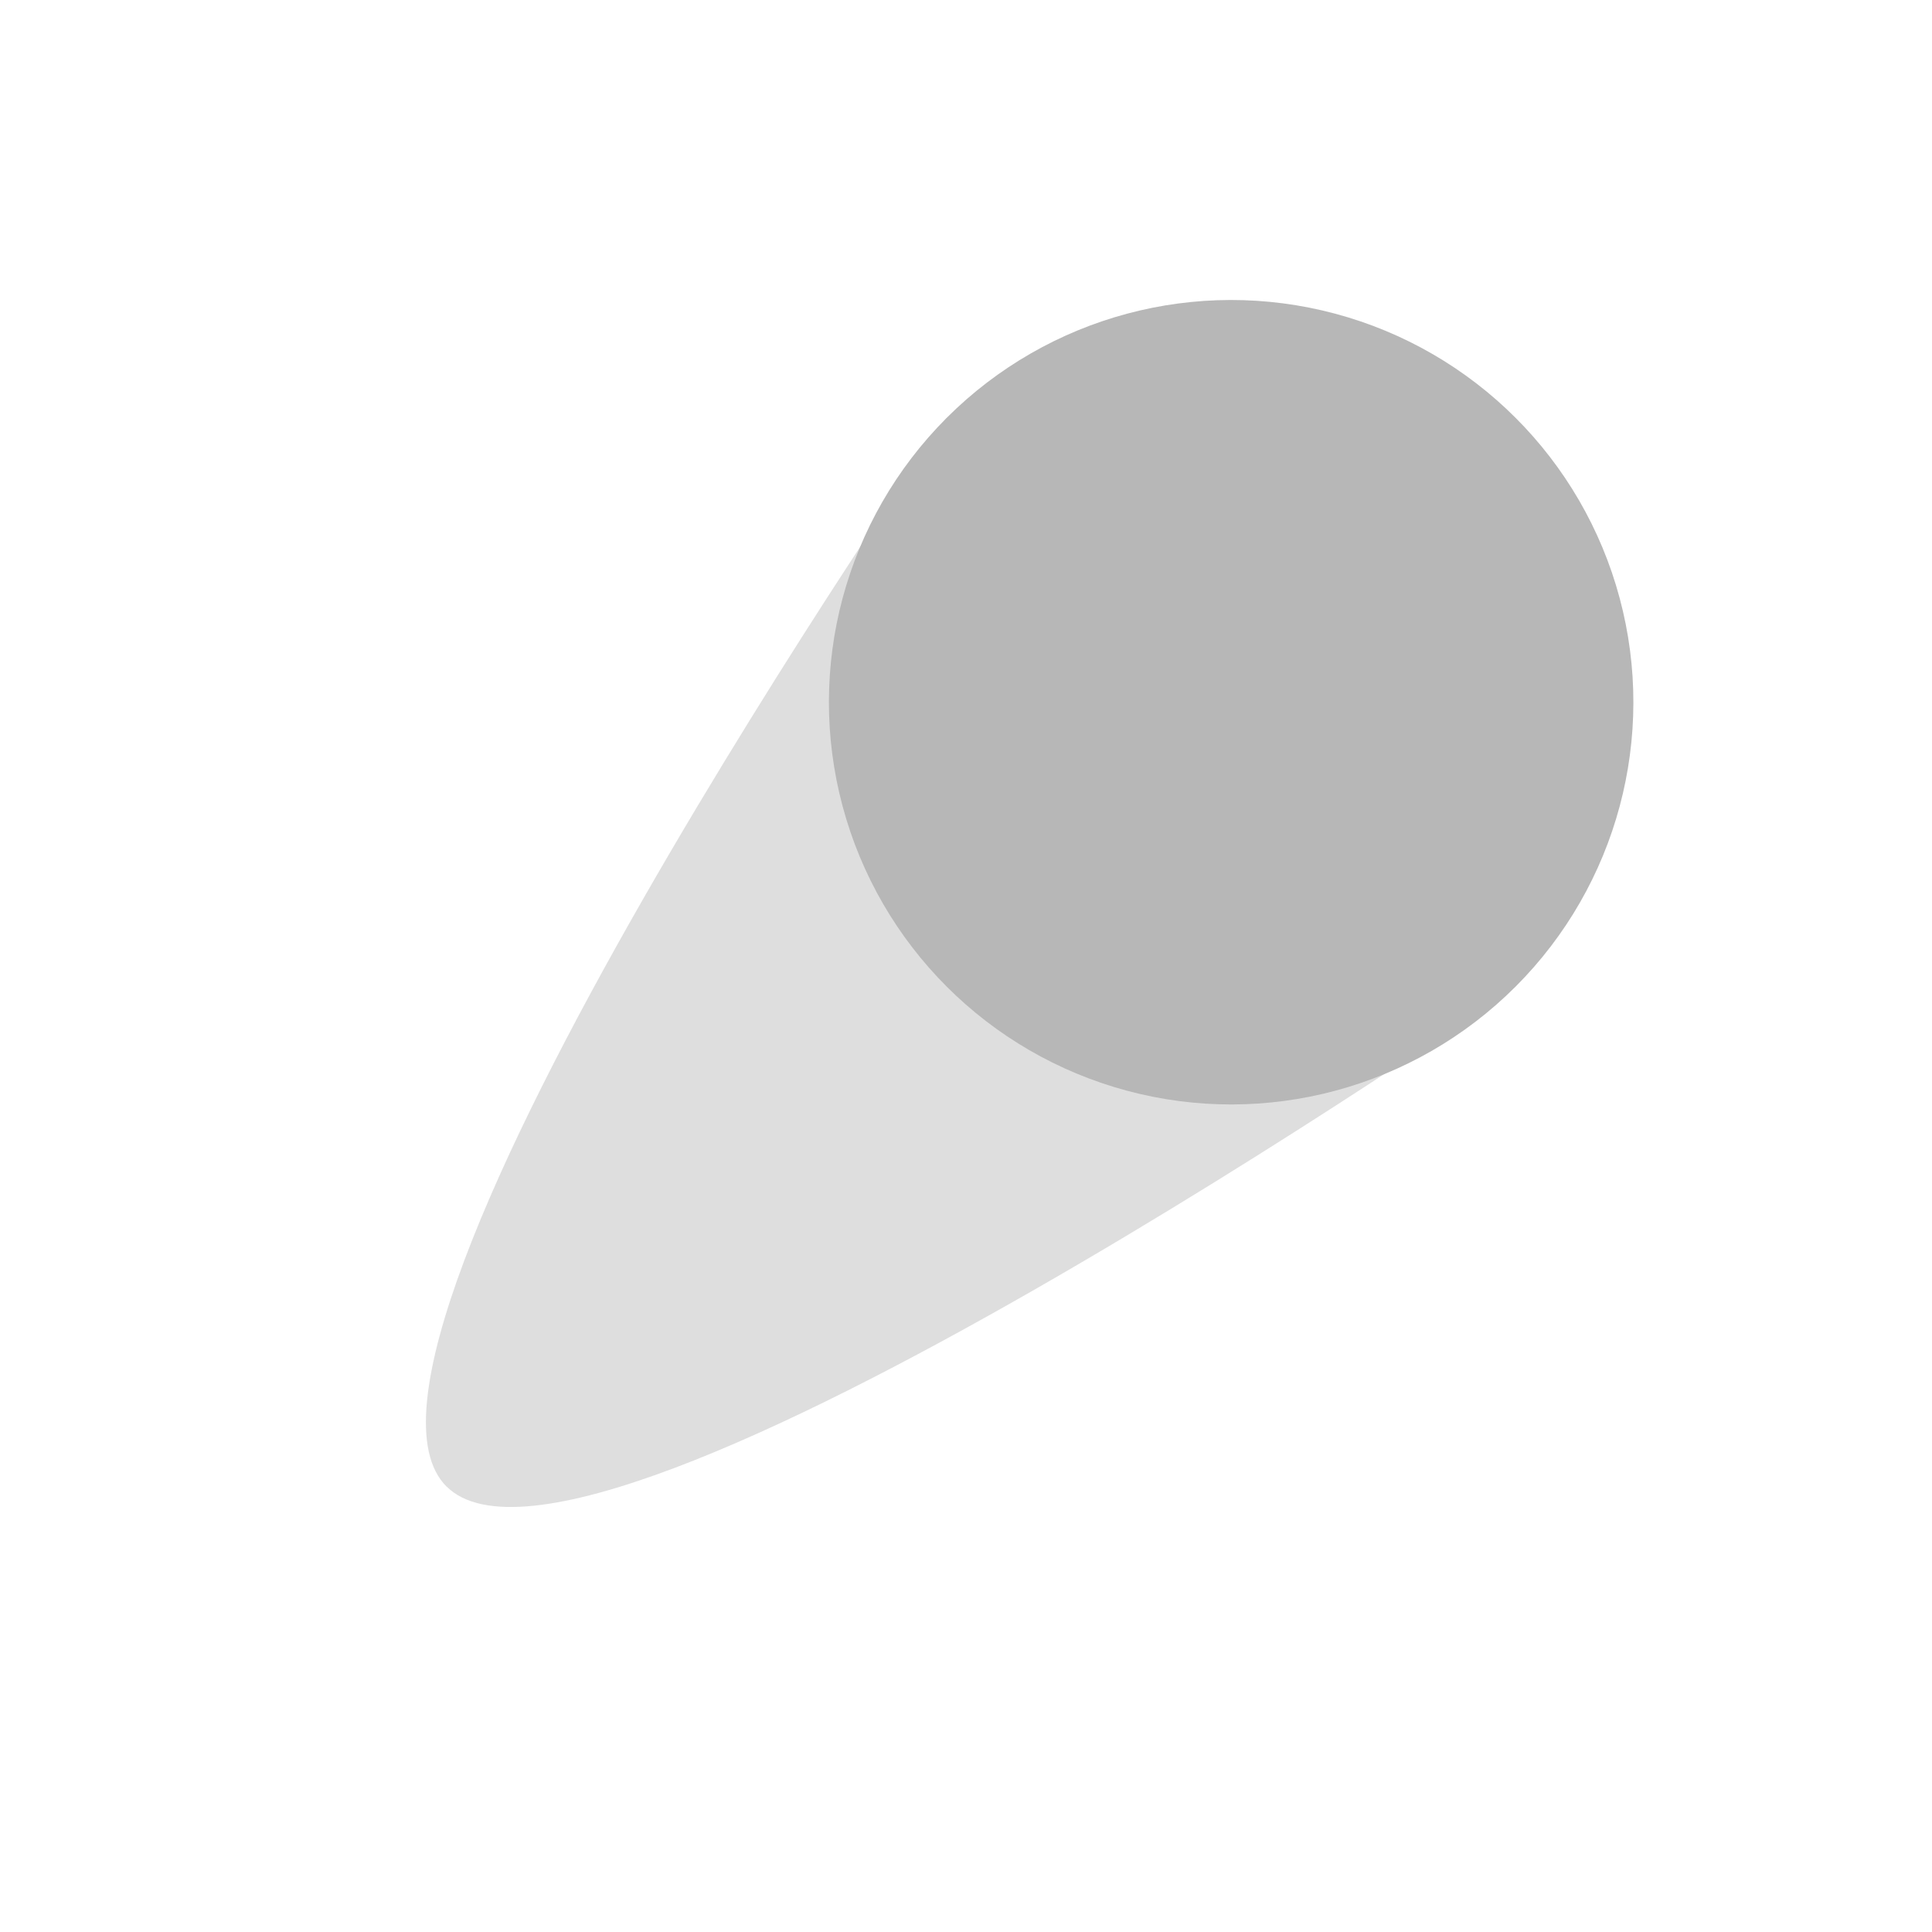 <svg width="512" height="512" version="1.1" viewBox="0 0 512 512" xmlns="http://www.w3.org/2000/svg">
 <path d="m118.4 393.99c37.982 37.409 283.1-132.55 283.1-132.55l-150.69-150.67s-170.38 245.83-132.42 283.24z" fill="#b7b7b7" fill-opacity=".455" stroke-width="13.327"/>
 <circle transform="matrix(-.707 -.707 -.707 .707 0 0)" cx="-362.35" cy="-99.13" r="106.61" fill="#b7b7b7" stroke-width="15.23"/>
</svg>
